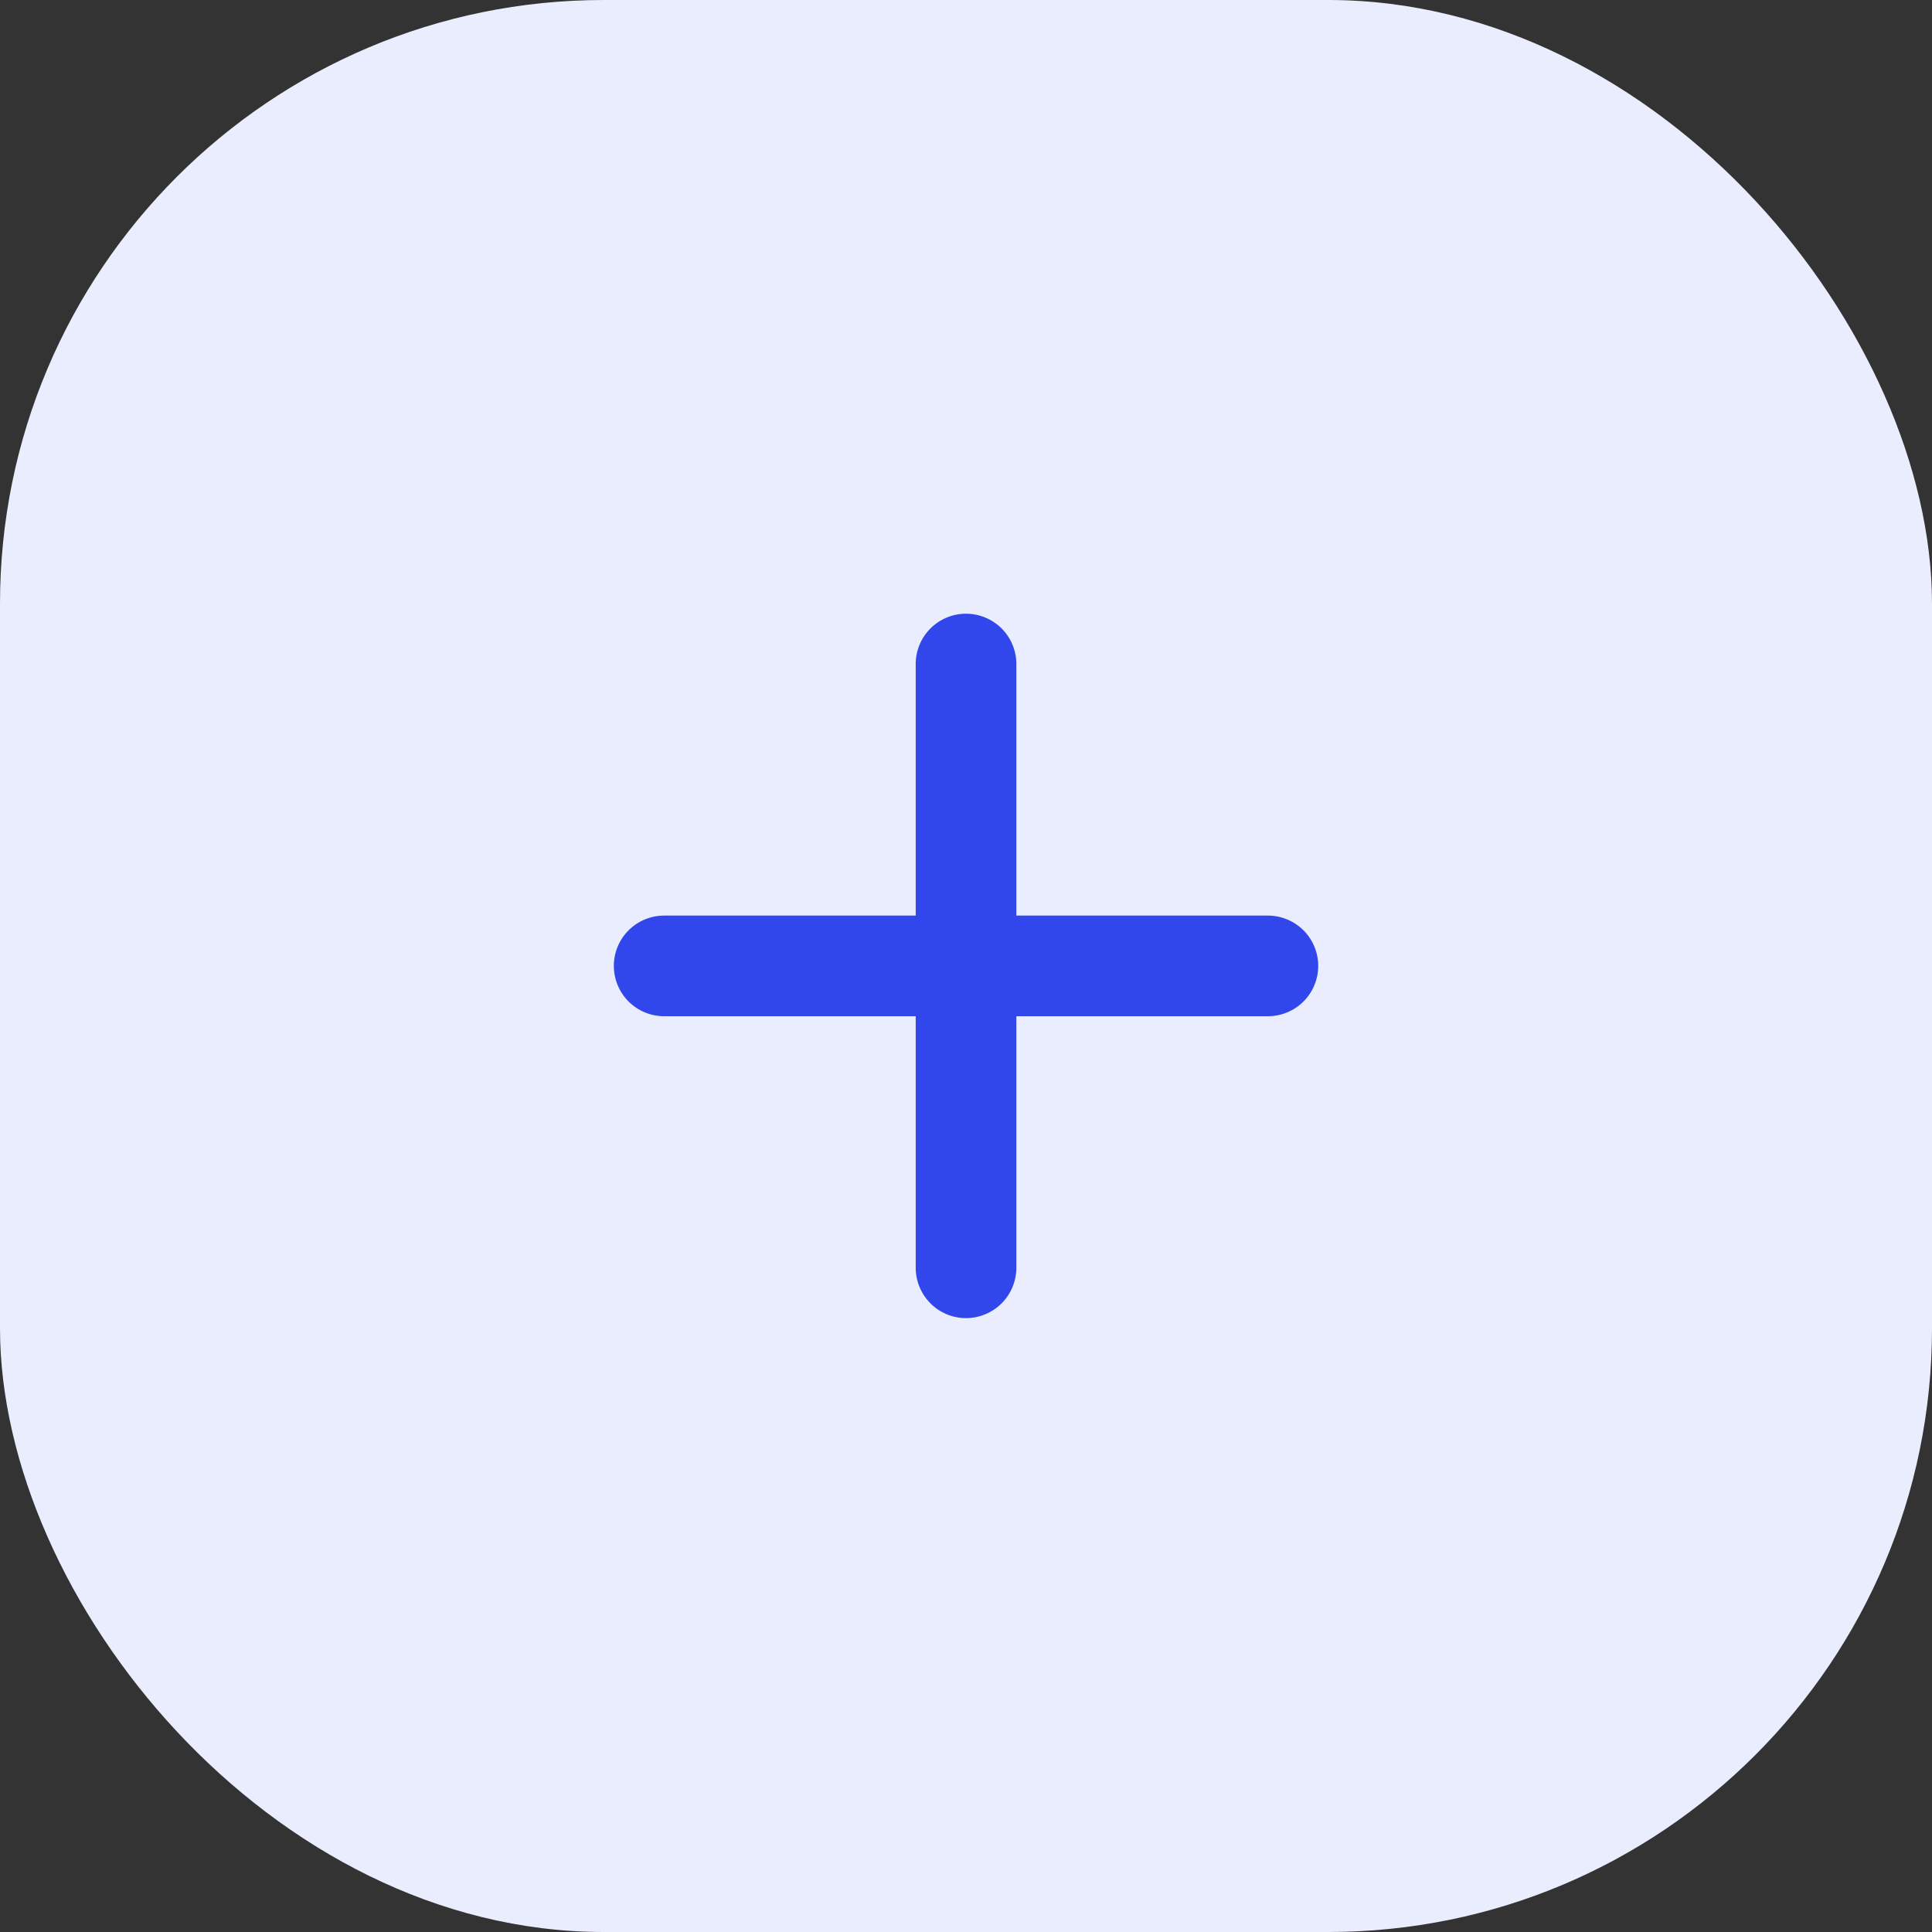 <svg width="32" height="32" viewBox="0 0 32 32" fill="none" xmlns="http://www.w3.org/2000/svg">
<rect x="0" y="0" width="32" height="32" fill="#333333" stroke="none"/>
<rect width="32" height="32" rx="10" fill="#EAEDFD"/>
<path d="M21 16.832H16.834V20.998C16.834 21.219 16.746 21.431 16.59 21.588C16.433 21.744 16.221 21.832 16 21.832C15.779 21.832 15.567 21.744 15.411 21.588C15.255 21.431 15.167 21.219 15.167 20.998V16.832H11C10.779 16.832 10.567 16.744 10.411 16.588C10.255 16.431 10.167 16.219 10.167 15.998C10.167 15.777 10.255 15.565 10.411 15.409C10.567 15.253 10.779 15.165 11 15.165H15.167V10.998C15.167 10.777 15.255 10.565 15.411 10.409C15.567 10.253 15.779 10.165 16 10.165C16.221 10.165 16.433 10.253 16.59 10.409C16.746 10.565 16.834 10.777 16.834 10.998V15.165H21C21.221 15.165 21.433 15.253 21.59 15.409C21.746 15.565 21.834 15.777 21.834 15.998C21.834 16.219 21.746 16.431 21.59 16.588C21.433 16.744 21.221 16.832 21 16.832Z" fill="#3147EB"/>
</svg>
